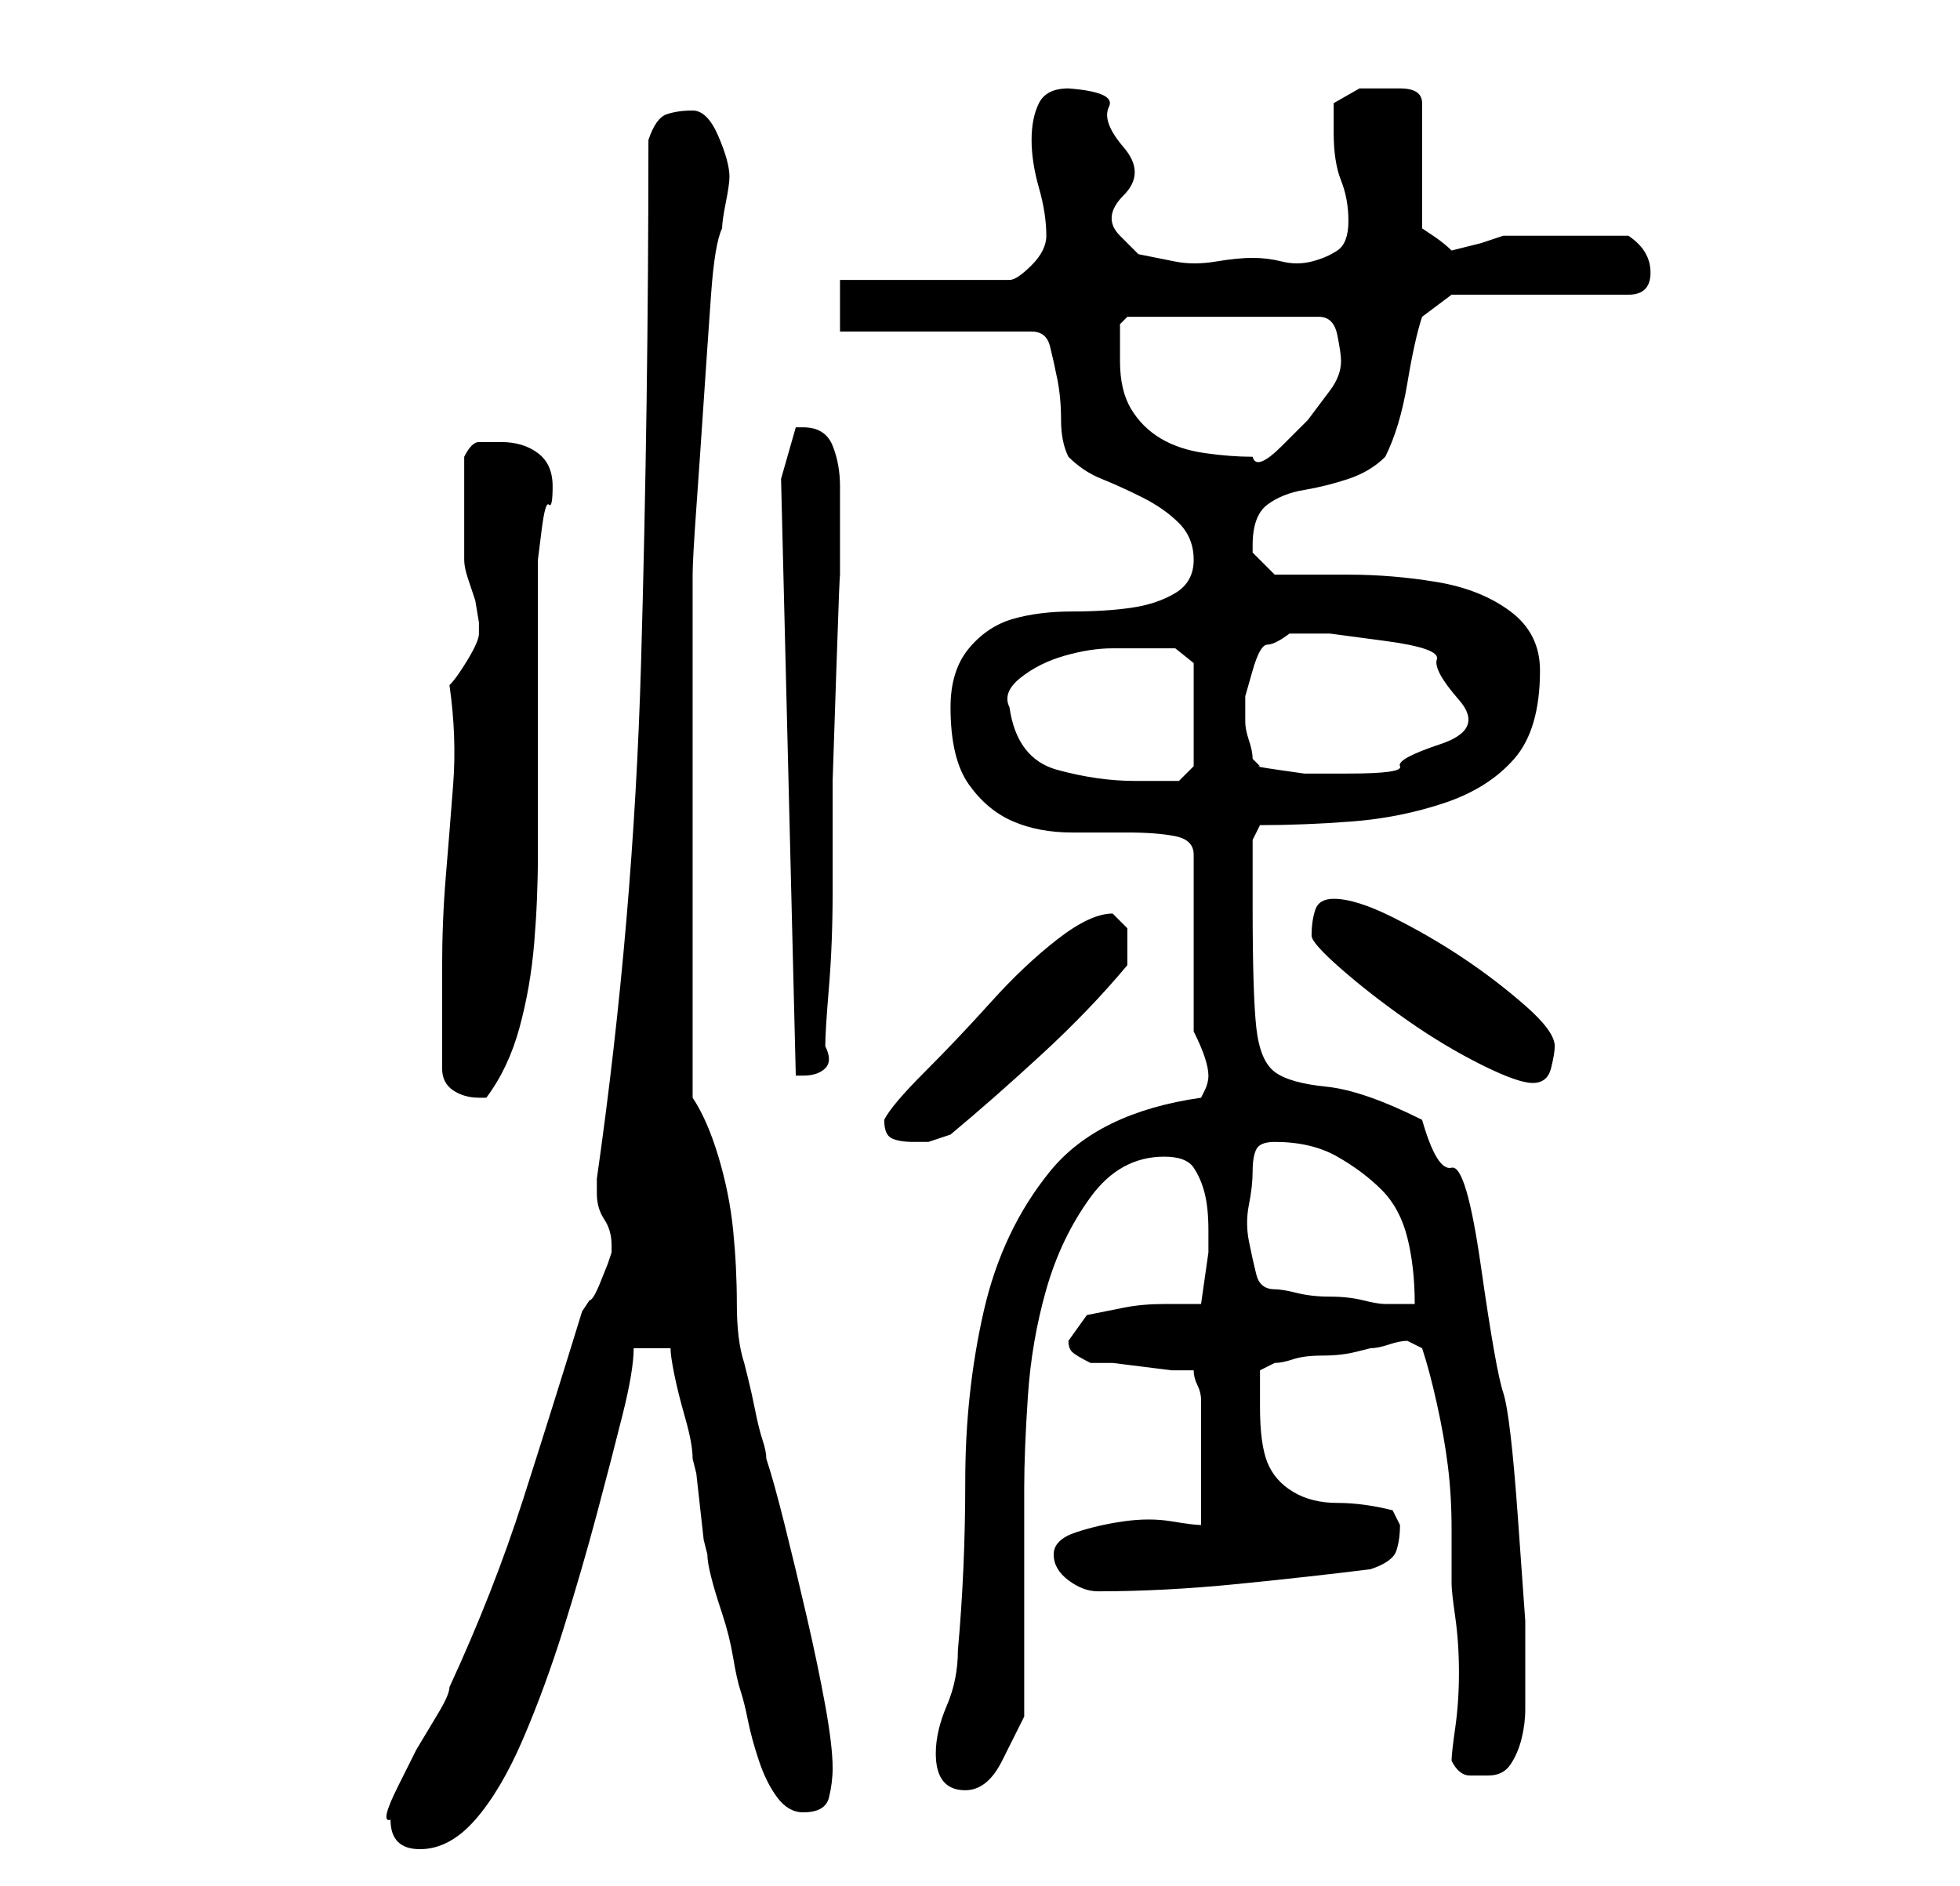 <?xml version="1.0" standalone="no"?>
<!DOCTYPE svg PUBLIC "-//W3C//DTD SVG 1.1//EN" "http://www.w3.org/Graphics/SVG/1.1/DTD/svg11.dtd" >
<svg xmlns="http://www.w3.org/2000/svg" xmlns:xlink="http://www.w3.org/1999/xlink" version="1.1" viewBox="-10 0 266 256">
   <path fill="currentColor"
d="M43 247q0 4 4 4t7.5 -4t6.5 -11t5.5 -15t4.5 -15.5t3.5 -13.5t1.5 -9h5q0 1 0.5 3.5t1.5 6t1 5.5l0.5 2t0.5 4.5t0.5 4.5l0.5 2q0 1 0.5 3t1.5 5t1.5 6t1 4.5t1 4t1.5 5.5t2.5 5t3.5 2q3 0 3.5 -2t0.5 -4q0 -3 -1 -8.5t-2.5 -12t-3 -12.5t-2.5 -9q0 -1 -0.5 -2.5t-1 -4
t-1 -4.5l-0.5 -2q-1 -3 -1 -8t-0.5 -10t-2 -10t-3.5 -8v-7v-10.5v-11.5v-7v-9v-11.5v-9.5v-5q0 -2 0.5 -9t1 -14.5t1 -14.5t1.5 -9q0 -1 0.5 -3.5t0.5 -3.5q0 -2 -1.5 -5.5t-3.5 -3.5t-3.5 0.5t-2.5 3.5q0 36 -1 71t-6 70v2q0 2 1 3.5t1 3.5v1l-0.5 1.5t-1 2.5t-1.5 2.5
l-1 1.5q-4 13 -8 25.5t-10 25.5q0 1 -1.5 3.5l-3 5t-2.5 5t-1 4.5zM117 238q0 5 4 5q3 0 5 -4l3 -6v-31q0 -5 0.5 -12.5t2.5 -14.5t6 -12.5t10 -5.5q3 0 4 1.5t1.5 3.5t0.5 5v3t-0.5 3.5t-0.5 3.5h-5q-3 0 -5.5 0.5l-5 1t-2.5 3.5q0 1 0.5 1.5t2.5 1.5h3t4 0.5t4 0.5h3
q0 1 0.5 2t0.5 2v3.5v5v5v3.5q-1 0 -4 -0.5t-6.5 0t-6.5 1.5t-3 3t2 3.5t4 1.5q9 0 19 -1t18 -2q3 -1 3.5 -2.5t0.5 -3.5l-0.5 -1l-0.5 -1q-4 -1 -7.5 -1t-6 -1.5t-3.5 -4t-1 -7.5v-2v-3l2 -1q1 0 2.5 -0.5t4 -0.5t4.5 -0.5l2 -0.5q1 0 2.5 -0.5t2.5 -0.5l1 0.5l1 0.5
q1 3 2 7.5t1.5 8.5t0.5 8.5v7.5q0 1 0.5 4.5t0.5 7.5t-0.5 7.5t-0.5 4.5q1 2 2.5 2h2.5q2 0 3 -1.5t1.5 -3.5t0.5 -4v-3v-9t-1 -14t-2 -17t-3 -17t-4 -13.5t-4 -6.5q-8 -4 -13 -4.5t-7 -2t-2.5 -6t-0.5 -16.5v-9l1 -2q6 0 12.5 -0.5t12.5 -2.5t9.5 -6t3.5 -12q0 -5 -4 -8
t-10 -4t-12 -1h-10l-1.5 -1.5l-1.5 -1.5v-1q0 -4 2 -5.5t5 -2t6 -1.5t5 -3q2 -4 3 -10t2 -9l2 -1.5l2 -1.5h24q3 0 3 -3t-3 -5h-9h-8l-3 1t-4 1q-1 -1 -2.5 -2l-1.5 -1v-17q0 -2 -3 -2h-2h-3.5t-3.5 2v4q0 4 1 6.5t1 5.5t-1.5 4t-3.5 1.5t-4 0t-4 -0.5t-5 0.5t-5.5 0l-5 -1
t-2.5 -2.5t0.5 -5.5t0 -6.5t-2 -5.5t-5.5 -2.5q-3 0 -4 2t-1 5t1 6.5t1 6.5q0 2 -2 4t-3 2h-23v7h26q2 0 2.5 2t1 4.5t0.5 5.5t1 5q2 2 4.5 3t5.5 2.5t5 3.5t2 5t-2.5 4.5t-6 2t-8 0.5t-8 1t-6 4t-2.5 8q0 7 2.5 10.5t6 5t8 1.5h7.5q4 0 6.5 0.5t2.5 2.5v24q1 2 1.5 3.5
t0.5 2.5t-0.5 2l-0.5 1q-14 2 -20.5 10t-9 19t-2.5 23t-1 23q0 4 -1.5 7.5t-1.5 6.5zM163 175q-2 0 -2.5 -2t-1 -4.5t0 -5t0.5 -4.5t0.5 -3t2.5 -1q5 0 8.5 2t6 4.5t3.5 6.5t1 9h-4q-1 0 -3 -0.5t-4.5 -0.5t-4.5 -0.5t-3 -0.5zM110 152q0 2 1 2.5t3 0.5h2t3 -1
q6 -5 12.5 -11t11.5 -12v-1v0v-4t-2 -2q-3 0 -7.5 3.5t-9 8.5t-9 9.5t-5.5 6.5zM50 145q0 2 1.5 3t3.5 1h1q3 -4 4.5 -9.5t2 -11.5t0.5 -12v-10v-5v-9v-9v-5v-2t0.5 -4t1 -3.5t0.5 -2.5q0 -3 -2 -4.5t-5 -1.5h-3q-1 0 -2 2v3.5v3.5v4v3q0 1 0.5 2.5l1 3t0.5 3v1.5
q0 1 -1.5 3.5t-2.5 3.5q1 7 0.5 13.5t-1 12.5t-0.5 12.5v13.5zM168 127q0 1 4 4.5t9 7t10 6t7 2.5t2.5 -2t0.5 -3q0 -2 -4 -5.5t-8.5 -6.5t-9.5 -5.5t-8 -2.5q-2 0 -2.5 1.5t-0.5 3.5zM96 65l2 81h0.5h0.5q2 0 3 -1t0 -3q0 -2 0.5 -8t0.5 -13v-15t0.5 -15t0.5 -12.5v-8.5v-4
q0 -3 -1 -5.5t-4 -2.5h-1v0zM127 96q-1 -2 1.5 -4t6 -3t6.5 -1h5h3.5t2.5 2v14l-2 2h-2.5h-3.5q-5 0 -10.5 -1.5t-6.5 -8.5zM159 98v-3.5t1 -3.5t2 -3.5t3 -1.5h5.5t7.5 1t7 2.5t3 5.5t-2.5 6t-5.5 3t-7 1h-6t-3.5 -0.5t-2.5 -0.5l-1 -1q0 -1 -0.5 -2.5t-0.5 -2.5zM142 49
v-1v-2v-2t1 -1h26q2 0 2.5 2.5t0.5 3.5q0 2 -1.5 4l-3 4t-3.5 3.5t-4 1.5q-3 0 -6.5 -0.5t-6 -2t-4 -4t-1.5 -6.5z" />
</svg>
